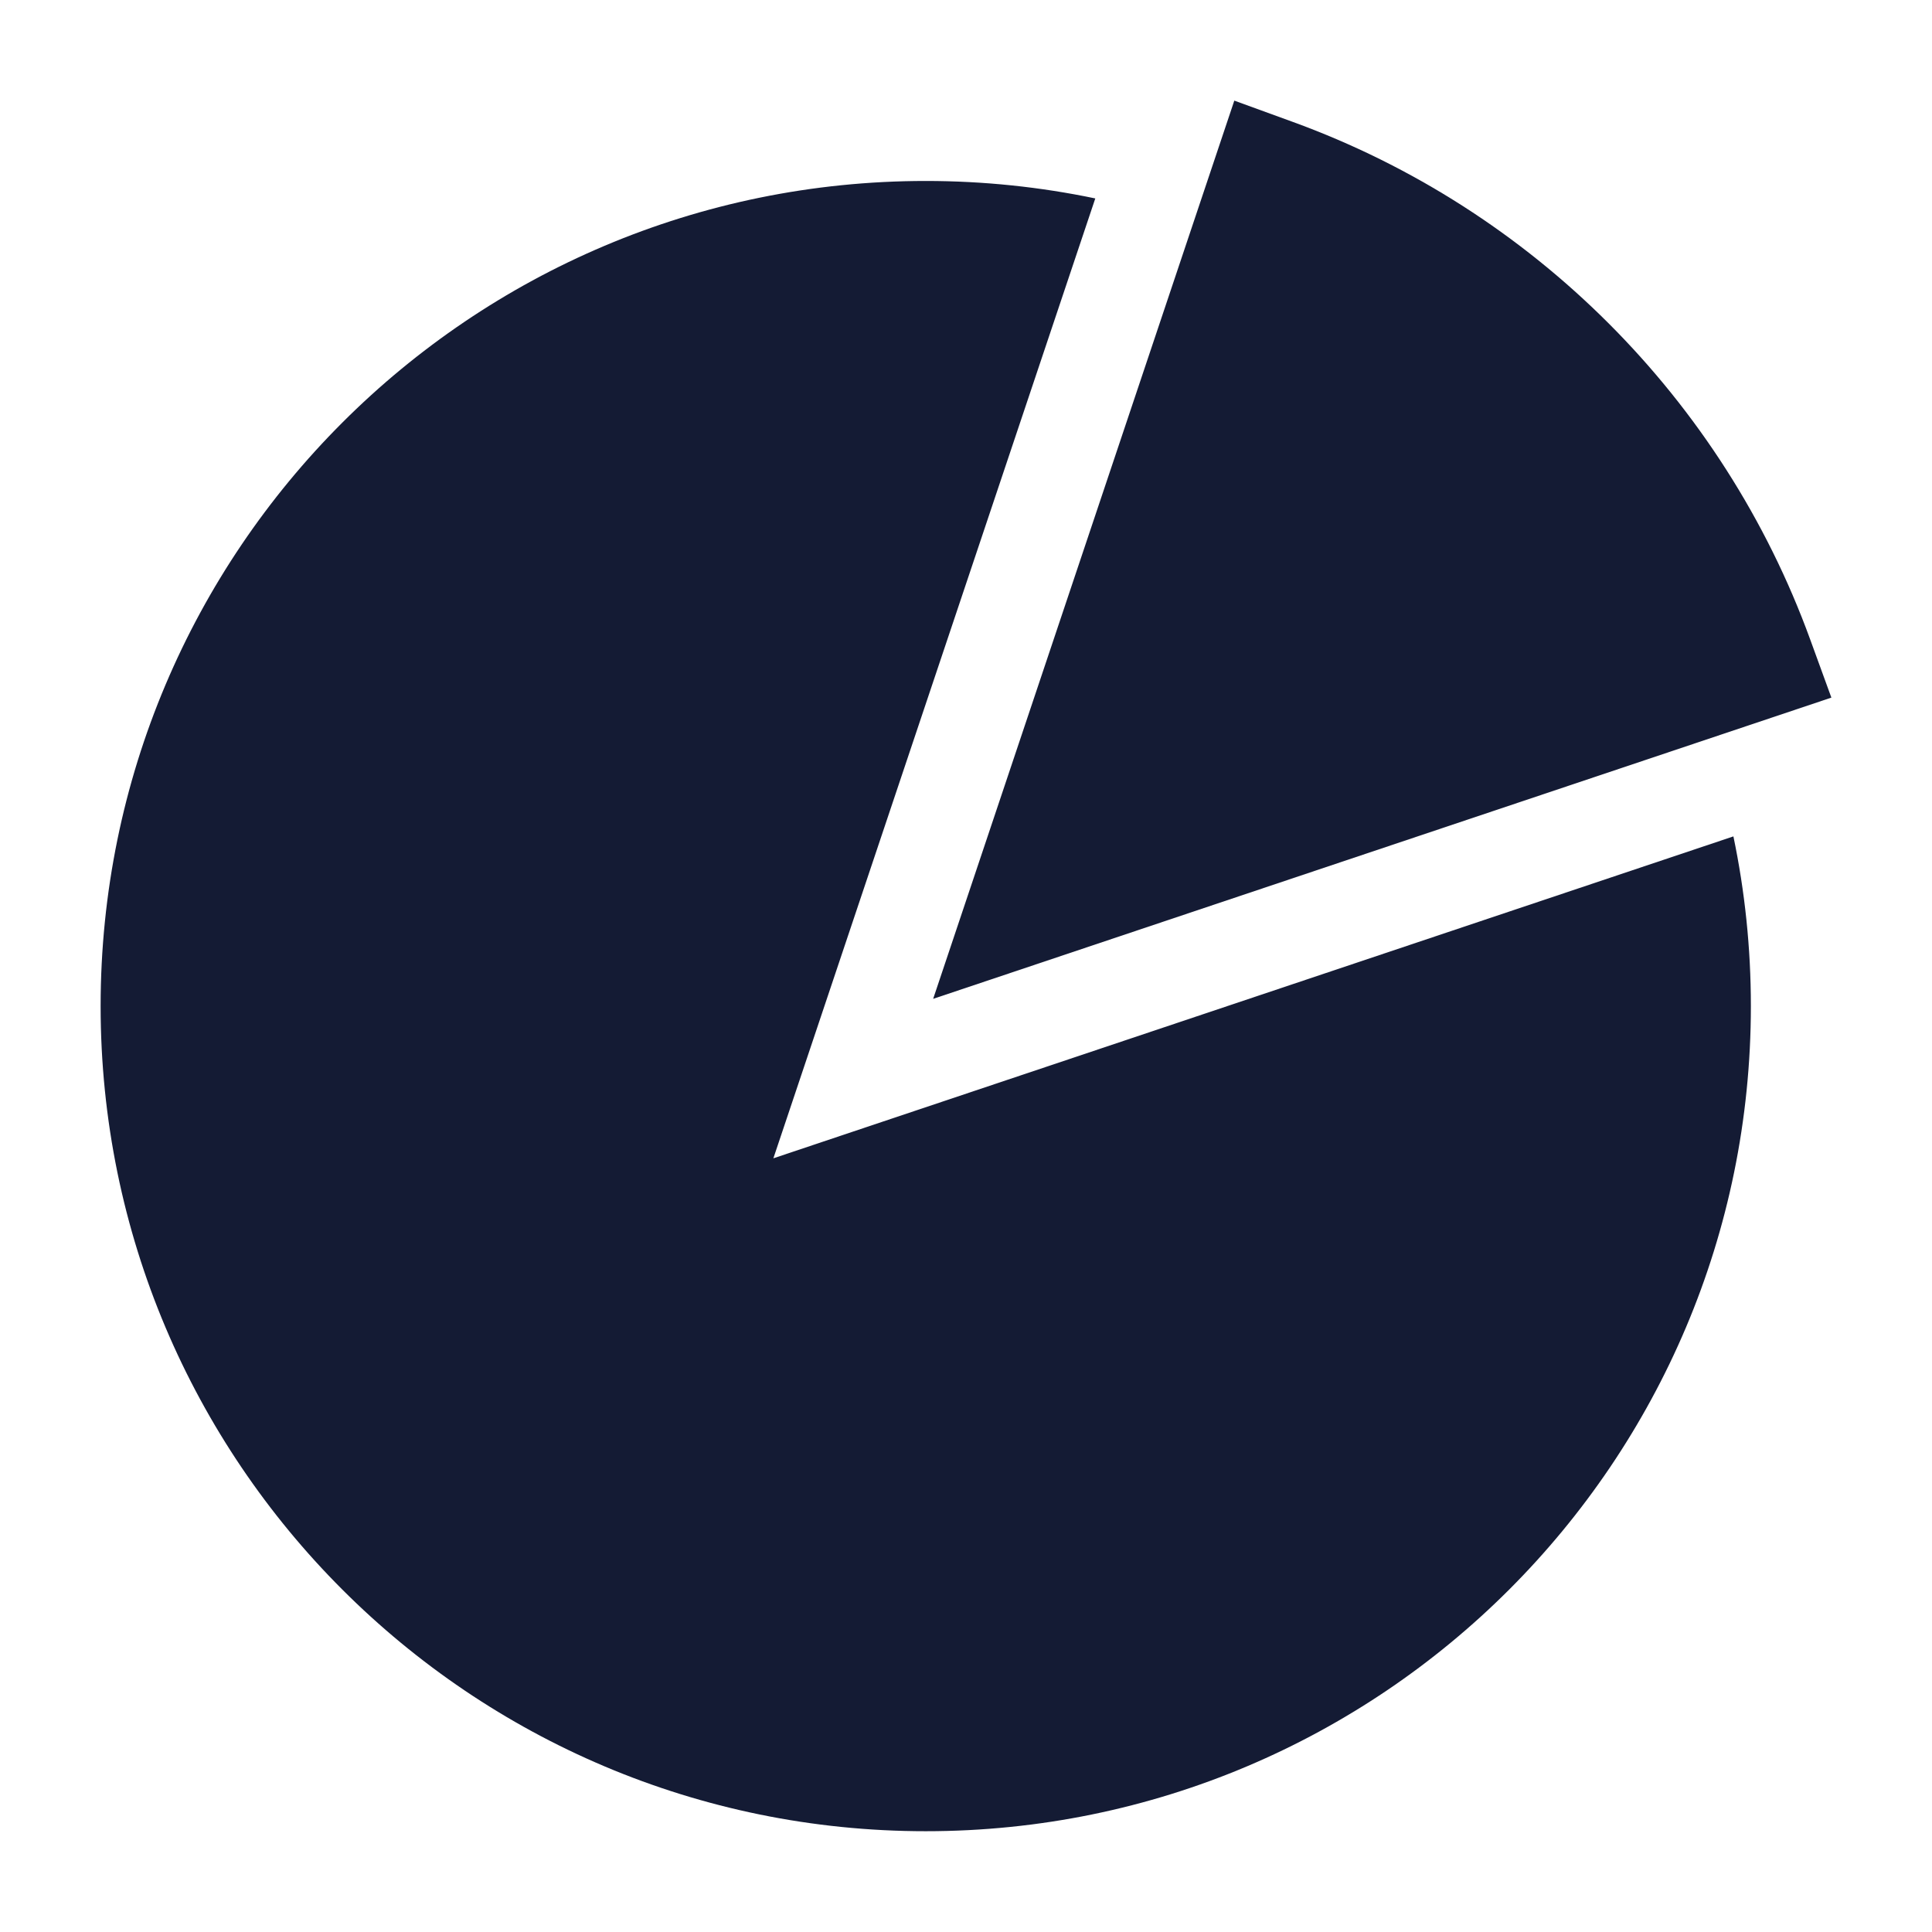 <svg width="24" height="24" viewBox="0 0 24 24" fill="none" xmlns="http://www.w3.org/2000/svg">
<path d="M15.333 1.25L16.056 1.513C19.038 2.597 21.402 4.962 22.487 7.944L22.75 8.666L11.592 12.408L15.333 1.25Z" fill="#141B34"/>
<path d="M21.533 10.39L9.607 14.389L13.606 2.465C12.926 2.323 12.222 2.248 11.5 2.248C5.839 2.248 1.25 6.837 1.25 12.498C1.25 18.159 5.839 22.748 11.5 22.748C17.161 22.748 21.75 18.159 21.75 12.498C21.75 11.775 21.675 11.07 21.533 10.39Z" fill="#141B34"/>
</svg>
